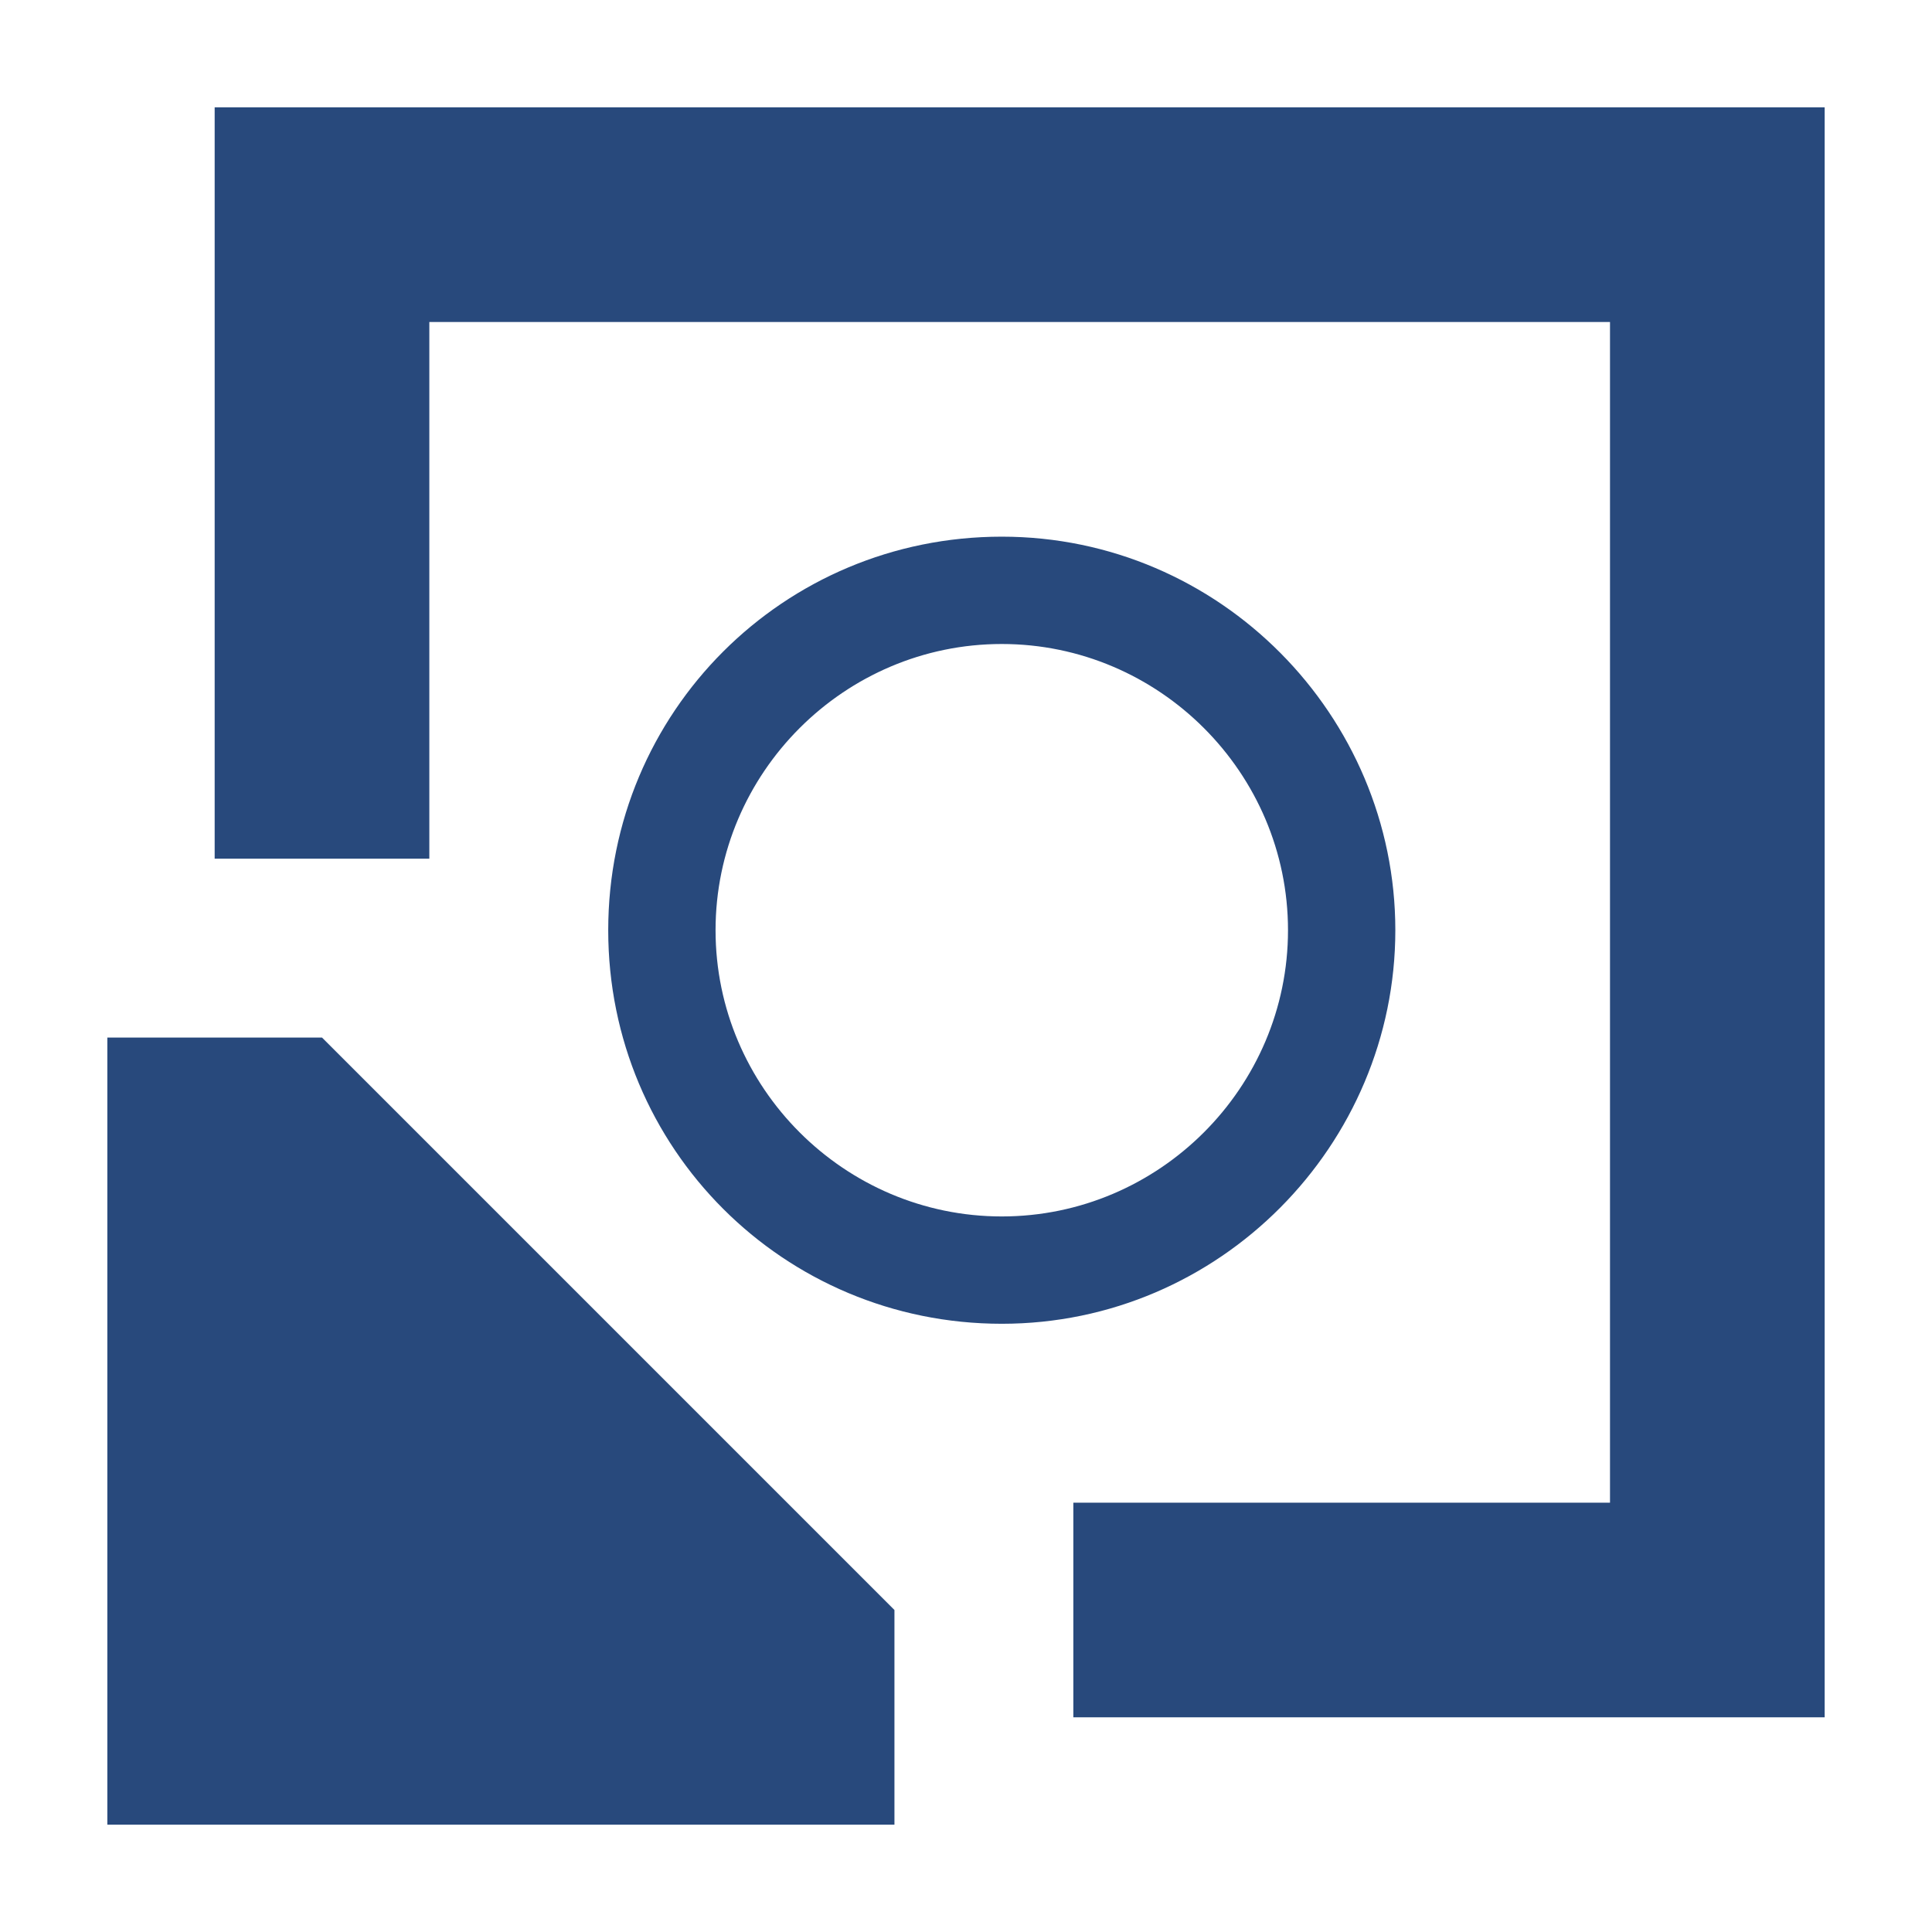 <svg xmlns="http://www.w3.org/2000/svg" viewBox="0 0 54 54" xml:space="preserve"><g fill="#28497C"><path d="M32 46v-2h15V7H10v15H8V5h41v41z"/><path d="M51 3H6v21h6V9h33v33H30v6h21V3zM5 49V31h3.2L23 45.8V49z"/><path d="M7.3 33 21 46.6v.4H7V33h.3M9 29H3v22h22v-6L9 29z"/></g><path d="M28 18c4.4 0 8 3.6 8 8s-3.6 8-8 8-8-3.6-8-8 3.6-8 8-8m0-3c-6.1 0-11 4.9-11 11s4.9 11 11 11 11-5 11-11-4.9-11-11-11z" fill="#28497C"/></svg>